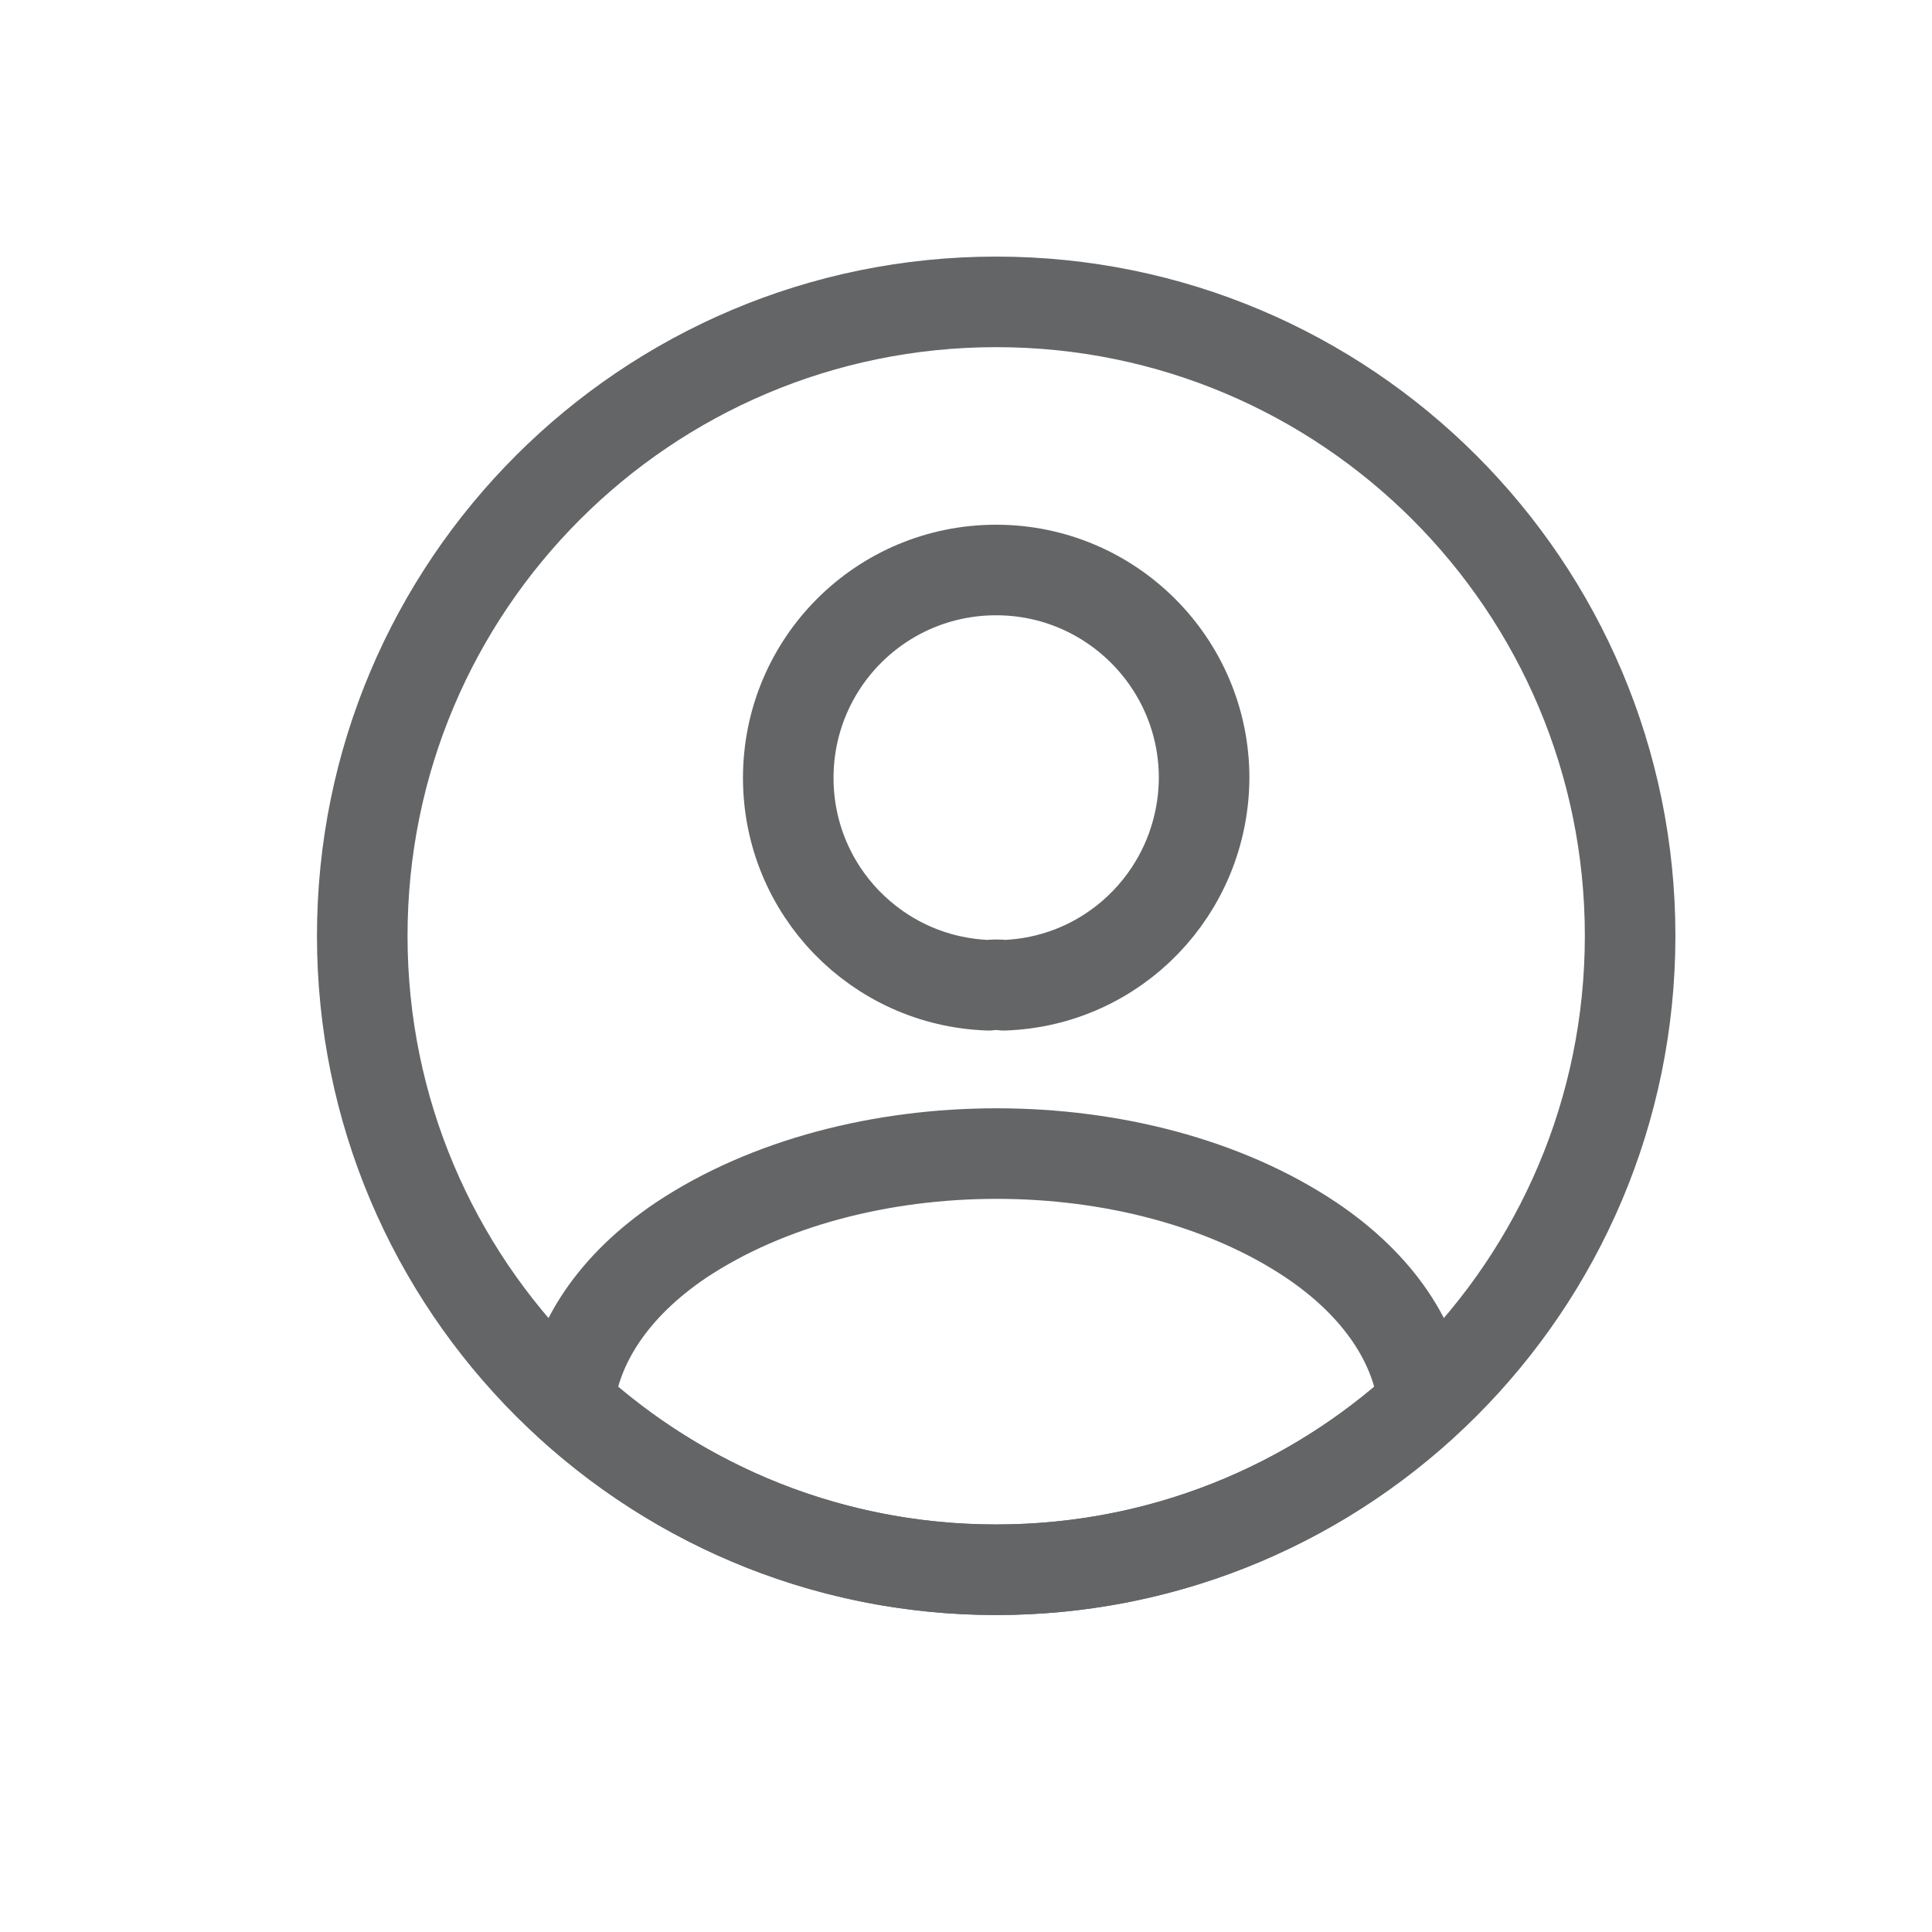 <svg width="32" height="32" viewBox="0 0 32 32" fill="none" xmlns="http://www.w3.org/2000/svg">
<path d="M16.626 16.319C16.552 16.308 16.458 16.308 16.374 16.319C14.526 16.256 13.056 14.744 13.056 12.885C13.056 10.985 14.589 9.441 16.5 9.441C18.4 9.441 19.944 10.985 19.944 12.885C19.933 14.744 18.474 16.256 16.626 16.319Z" stroke="#636566" stroke-width="1.5" stroke-linecap="round" stroke-linejoin="round"/>
<path d="M23.577 23.249C21.708 24.96 19.23 26 16.5 26C13.77 26 11.292 24.96 9.423 23.249C9.528 22.262 10.158 21.296 11.281 20.54C14.158 18.629 18.862 18.629 21.718 20.54C22.842 21.296 23.472 22.262 23.577 23.249Z" stroke="#636566" stroke-width="1.5" stroke-linecap="round" stroke-linejoin="round"/>
<path d="M16.5 26C22.299 26 27 21.299 27 15.5C27 9.701 22.299 5 16.5 5C10.701 5 6 9.701 6 15.5C6 21.299 10.701 26 16.5 26Z" stroke="#636566" stroke-width="1.5" stroke-linecap="round" stroke-linejoin="round"/>
</svg>
